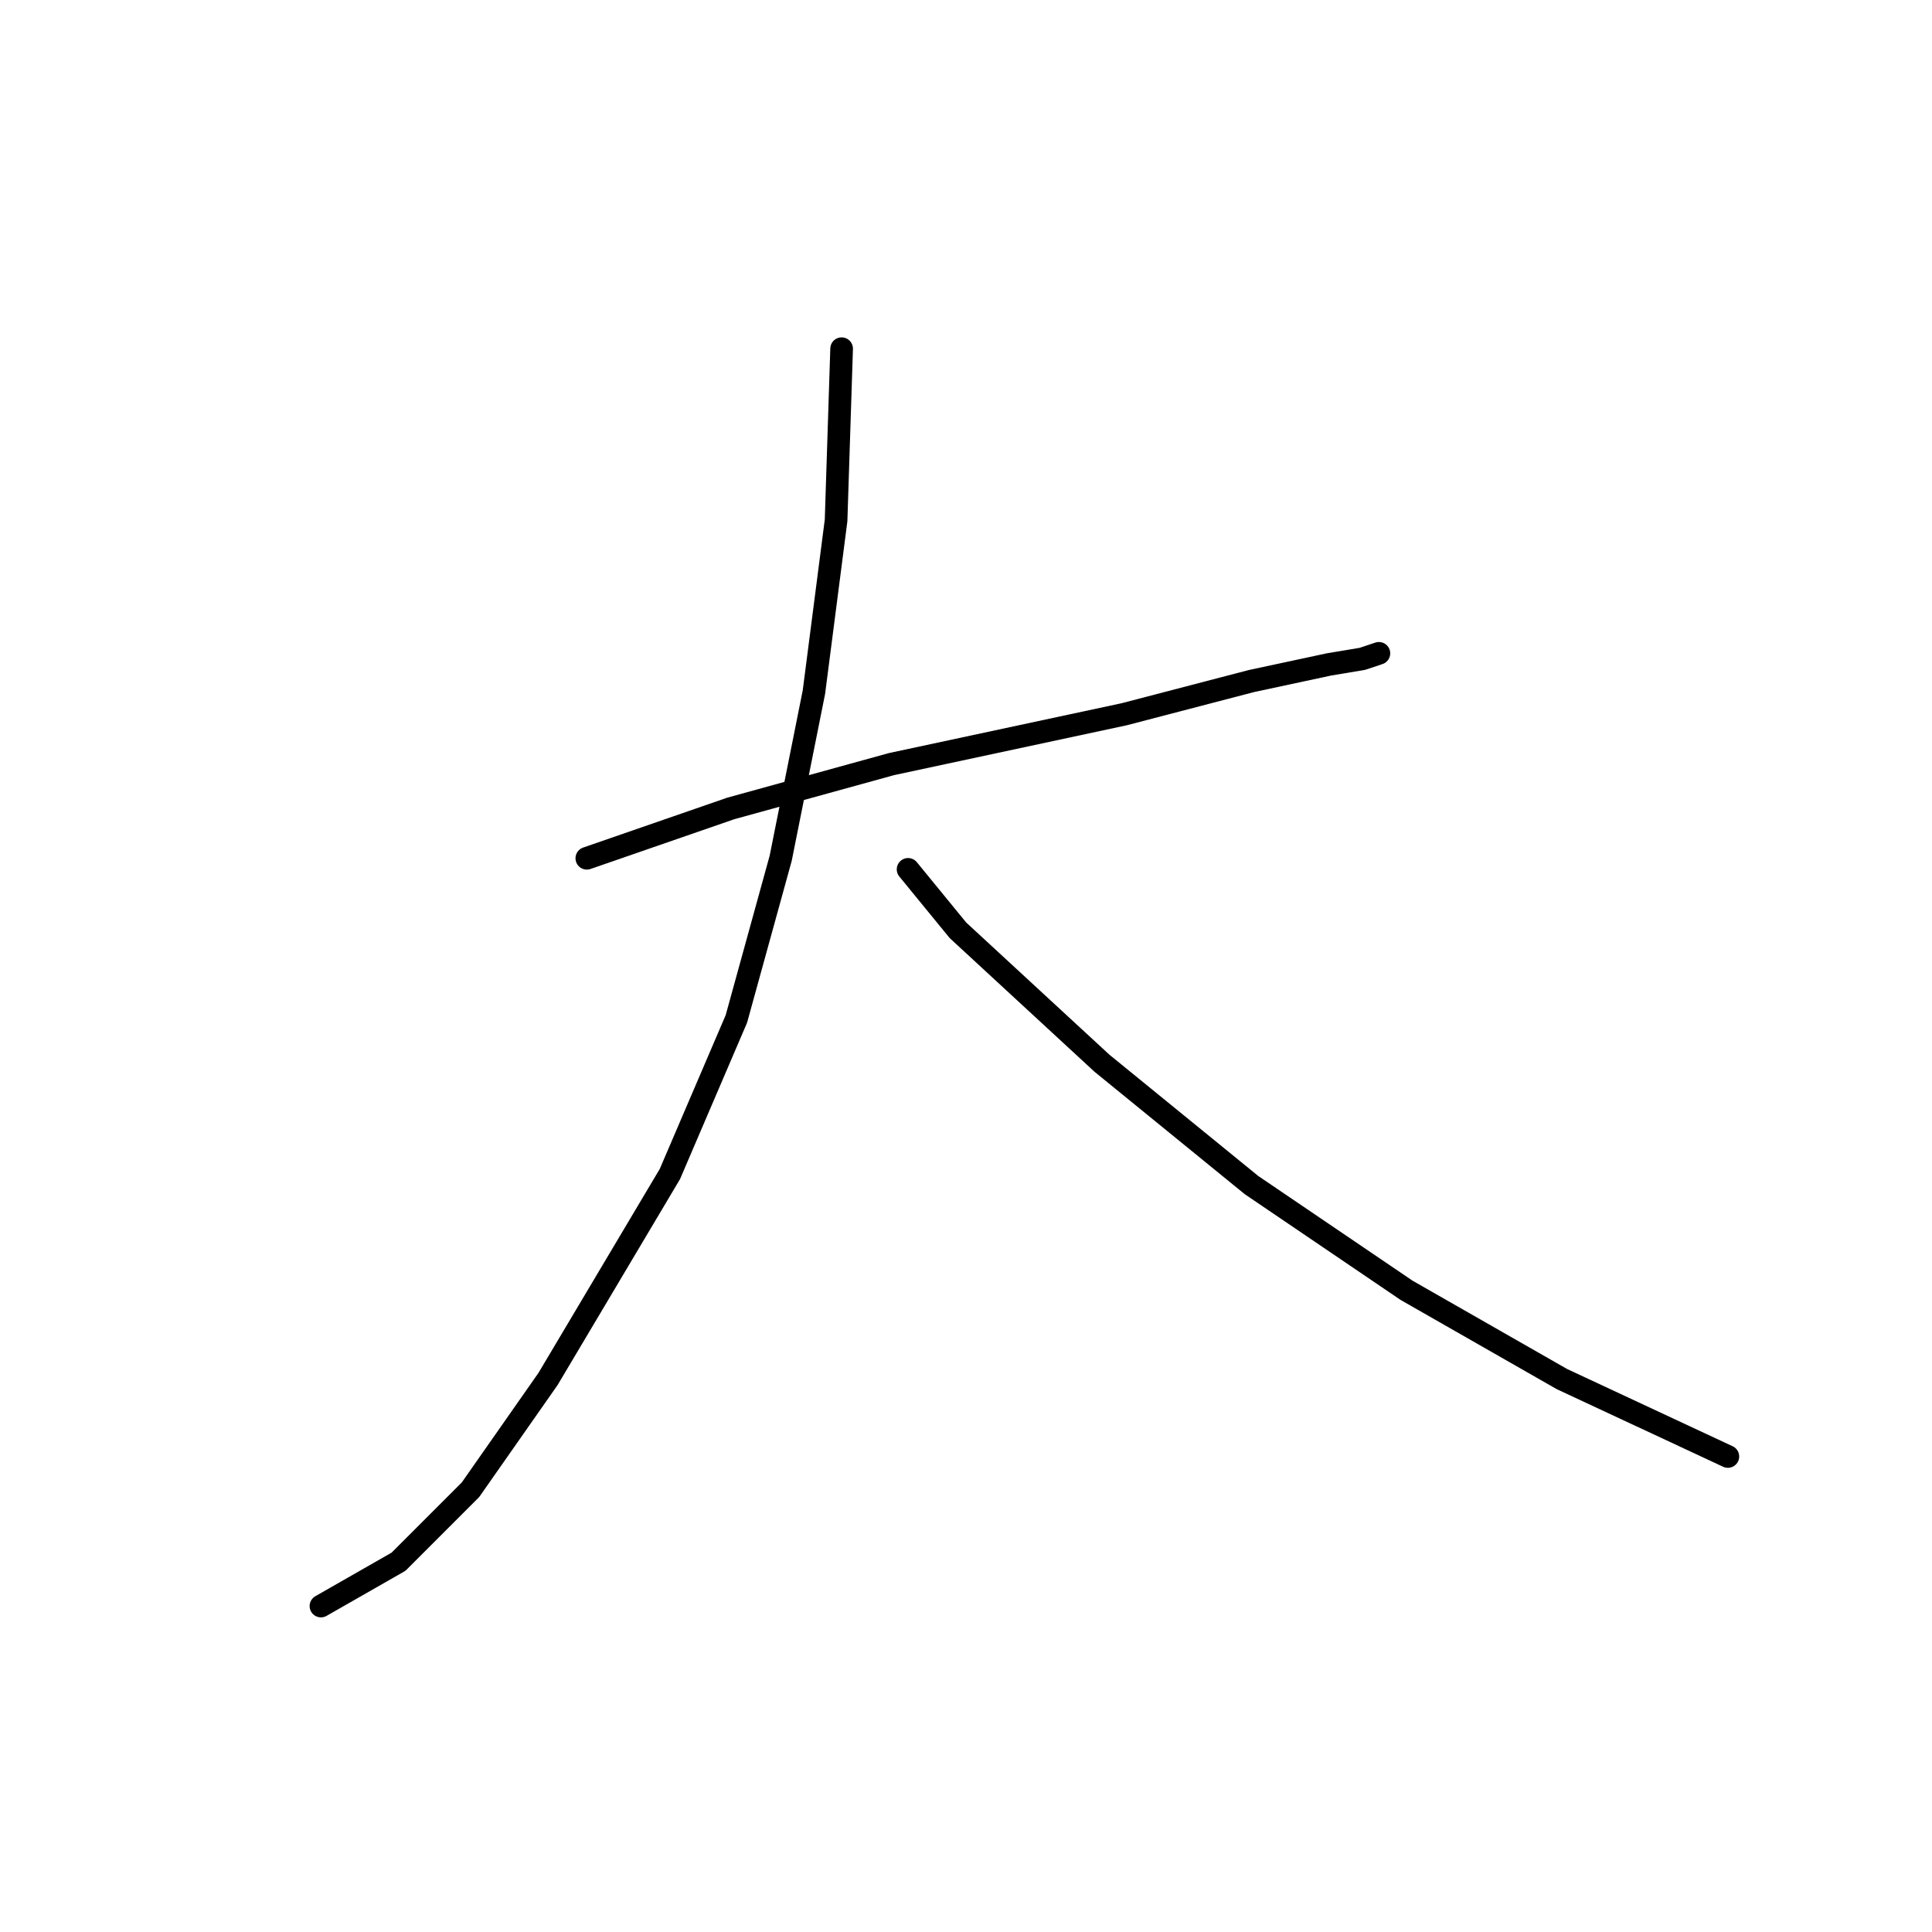 <?xml version="1.0" standalone="no"?>
    <svg width="256" height="256" xmlns="http://www.w3.org/2000/svg" version="1.1">
    <polyline stroke="black" stroke-width="3" stroke-linecap="round" fill="transparent" stroke-linejoin="round" points="77.757 113.726 96.84 107.121 118.124 101.249 148.95 94.644 165.831 90.24 176.106 88.038 180.51 87.304 182.712 86.57 182.712 86.57 " />
        <polyline stroke="black" stroke-width="3" stroke-linecap="round" fill="transparent" stroke-linejoin="round" points="111.519 46.203 110.785 68.955 107.849 91.708 103.445 113.726 97.574 135.011 88.766 155.562 72.619 182.718 62.344 197.397 52.803 206.938 42.527 212.81 42.527 212.81 " />
        <polyline stroke="black" stroke-width="3" stroke-linecap="round" fill="transparent" stroke-linejoin="round" points="120.326 115.194 126.932 123.268 146.015 140.883 165.831 157.03 186.382 170.975 206.932 182.718 228.951 192.993 228.951 192.993 " />
        </svg>